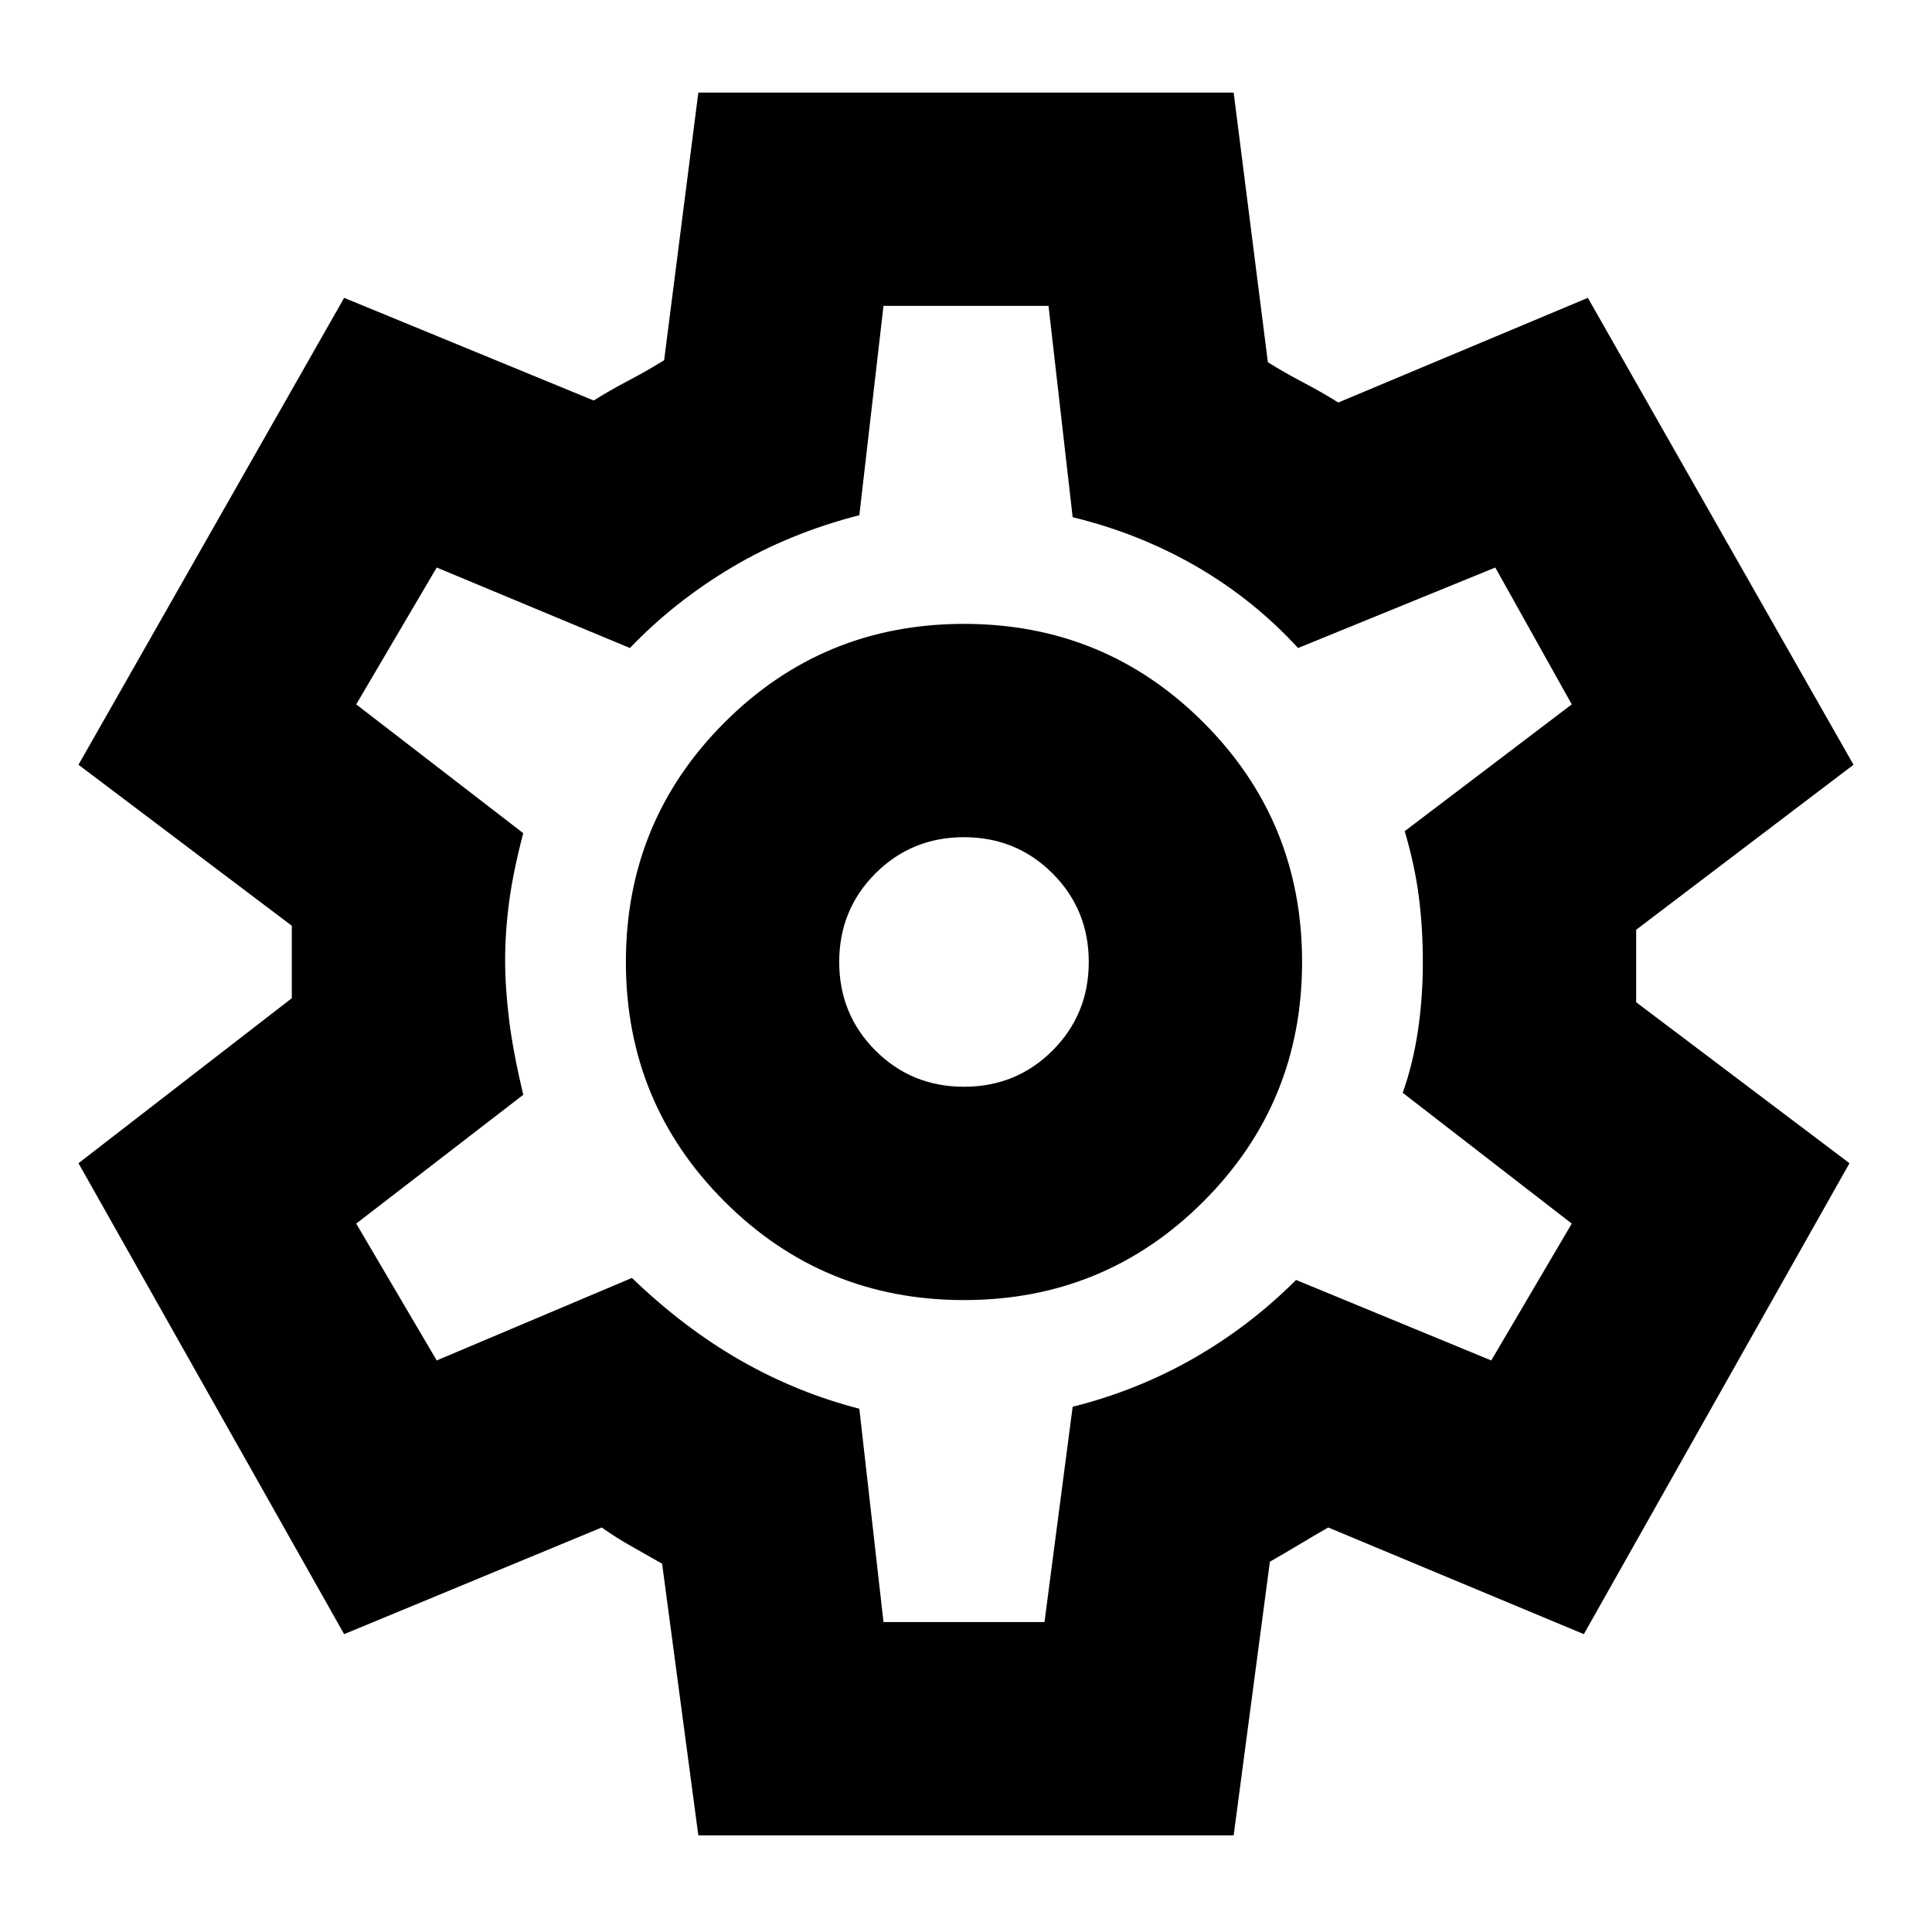 <svg xmlns="http://www.w3.org/2000/svg" height="24" width="24"><path d="M8.675 22.8 8.225 19.425Q8.05 19.325 7.85 19.212Q7.65 19.1 7.475 18.975L4.275 20.3L0.975 14.45L3.625 12.4Q3.625 12.275 3.625 12.162Q3.625 12.05 3.625 11.925Q3.625 11.825 3.625 11.712Q3.625 11.6 3.625 11.5L0.975 9.5L4.275 3.7L7.375 4.975Q7.575 4.85 7.812 4.725Q8.05 4.6 8.25 4.475L8.675 1.15H15.325L15.75 4.5Q15.95 4.625 16.188 4.75Q16.425 4.875 16.625 5L19.725 3.7L23.025 9.5L20.325 11.55Q20.325 11.65 20.325 11.775Q20.325 11.9 20.325 12Q20.325 12.1 20.325 12.225Q20.325 12.35 20.325 12.45L22.975 14.45L19.675 20.3L16.5 18.975Q16.325 19.075 16.137 19.188Q15.95 19.3 15.775 19.4L15.325 22.8ZM11.975 16.15Q13.725 16.15 14.95 14.925Q16.175 13.7 16.175 11.95Q16.175 10.2 14.95 8.975Q13.725 7.75 11.975 7.75Q10.225 7.75 9 8.975Q7.775 10.2 7.775 11.95Q7.775 13.7 9 14.925Q10.225 16.15 11.975 16.15ZM11.975 13.5Q11.325 13.5 10.875 13.05Q10.425 12.6 10.425 11.95Q10.425 11.3 10.875 10.85Q11.325 10.4 11.975 10.4Q12.625 10.4 13.075 10.85Q13.525 11.3 13.525 11.95Q13.525 12.6 13.075 13.05Q12.625 13.5 11.975 13.5ZM11.975 11.975Q11.975 11.975 11.975 11.975Q11.975 11.975 11.975 11.975Q11.975 11.975 11.975 11.975Q11.975 11.975 11.975 11.975Q11.975 11.975 11.975 11.975Q11.975 11.975 11.975 11.975Q11.975 11.975 11.975 11.975Q11.975 11.975 11.975 11.975Q11.975 11.975 11.975 11.975Q11.975 11.975 11.975 11.975Q11.975 11.975 11.975 11.975Q11.975 11.975 11.975 11.975Q11.975 11.975 11.975 11.975Q11.975 11.975 11.975 11.975Q11.975 11.975 11.975 11.975Q11.975 11.975 11.975 11.975ZM10.975 20.15H12.975L13.325 17.475Q14.125 17.275 14.825 16.875Q15.525 16.475 16.1 15.9L18.525 16.9L19.525 15.2L17.425 13.575Q17.55 13.225 17.613 12.812Q17.675 12.4 17.675 11.95Q17.675 11.525 17.625 11.137Q17.575 10.75 17.45 10.325L19.525 8.75L18.575 7.05L16.125 8.05Q15.575 7.45 14.863 7.037Q14.15 6.625 13.325 6.425L13.025 3.8H10.975L10.675 6.4Q9.8 6.625 9.088 7.05Q8.375 7.475 7.825 8.05L5.425 7.05L4.425 8.75L6.5 10.35Q6.375 10.825 6.325 11.2Q6.275 11.575 6.275 11.925Q6.275 12.275 6.325 12.675Q6.375 13.075 6.5 13.6L4.425 15.2L5.425 16.9L7.85 15.875Q8.5 16.5 9.2 16.9Q9.9 17.3 10.675 17.5Z"/></svg>